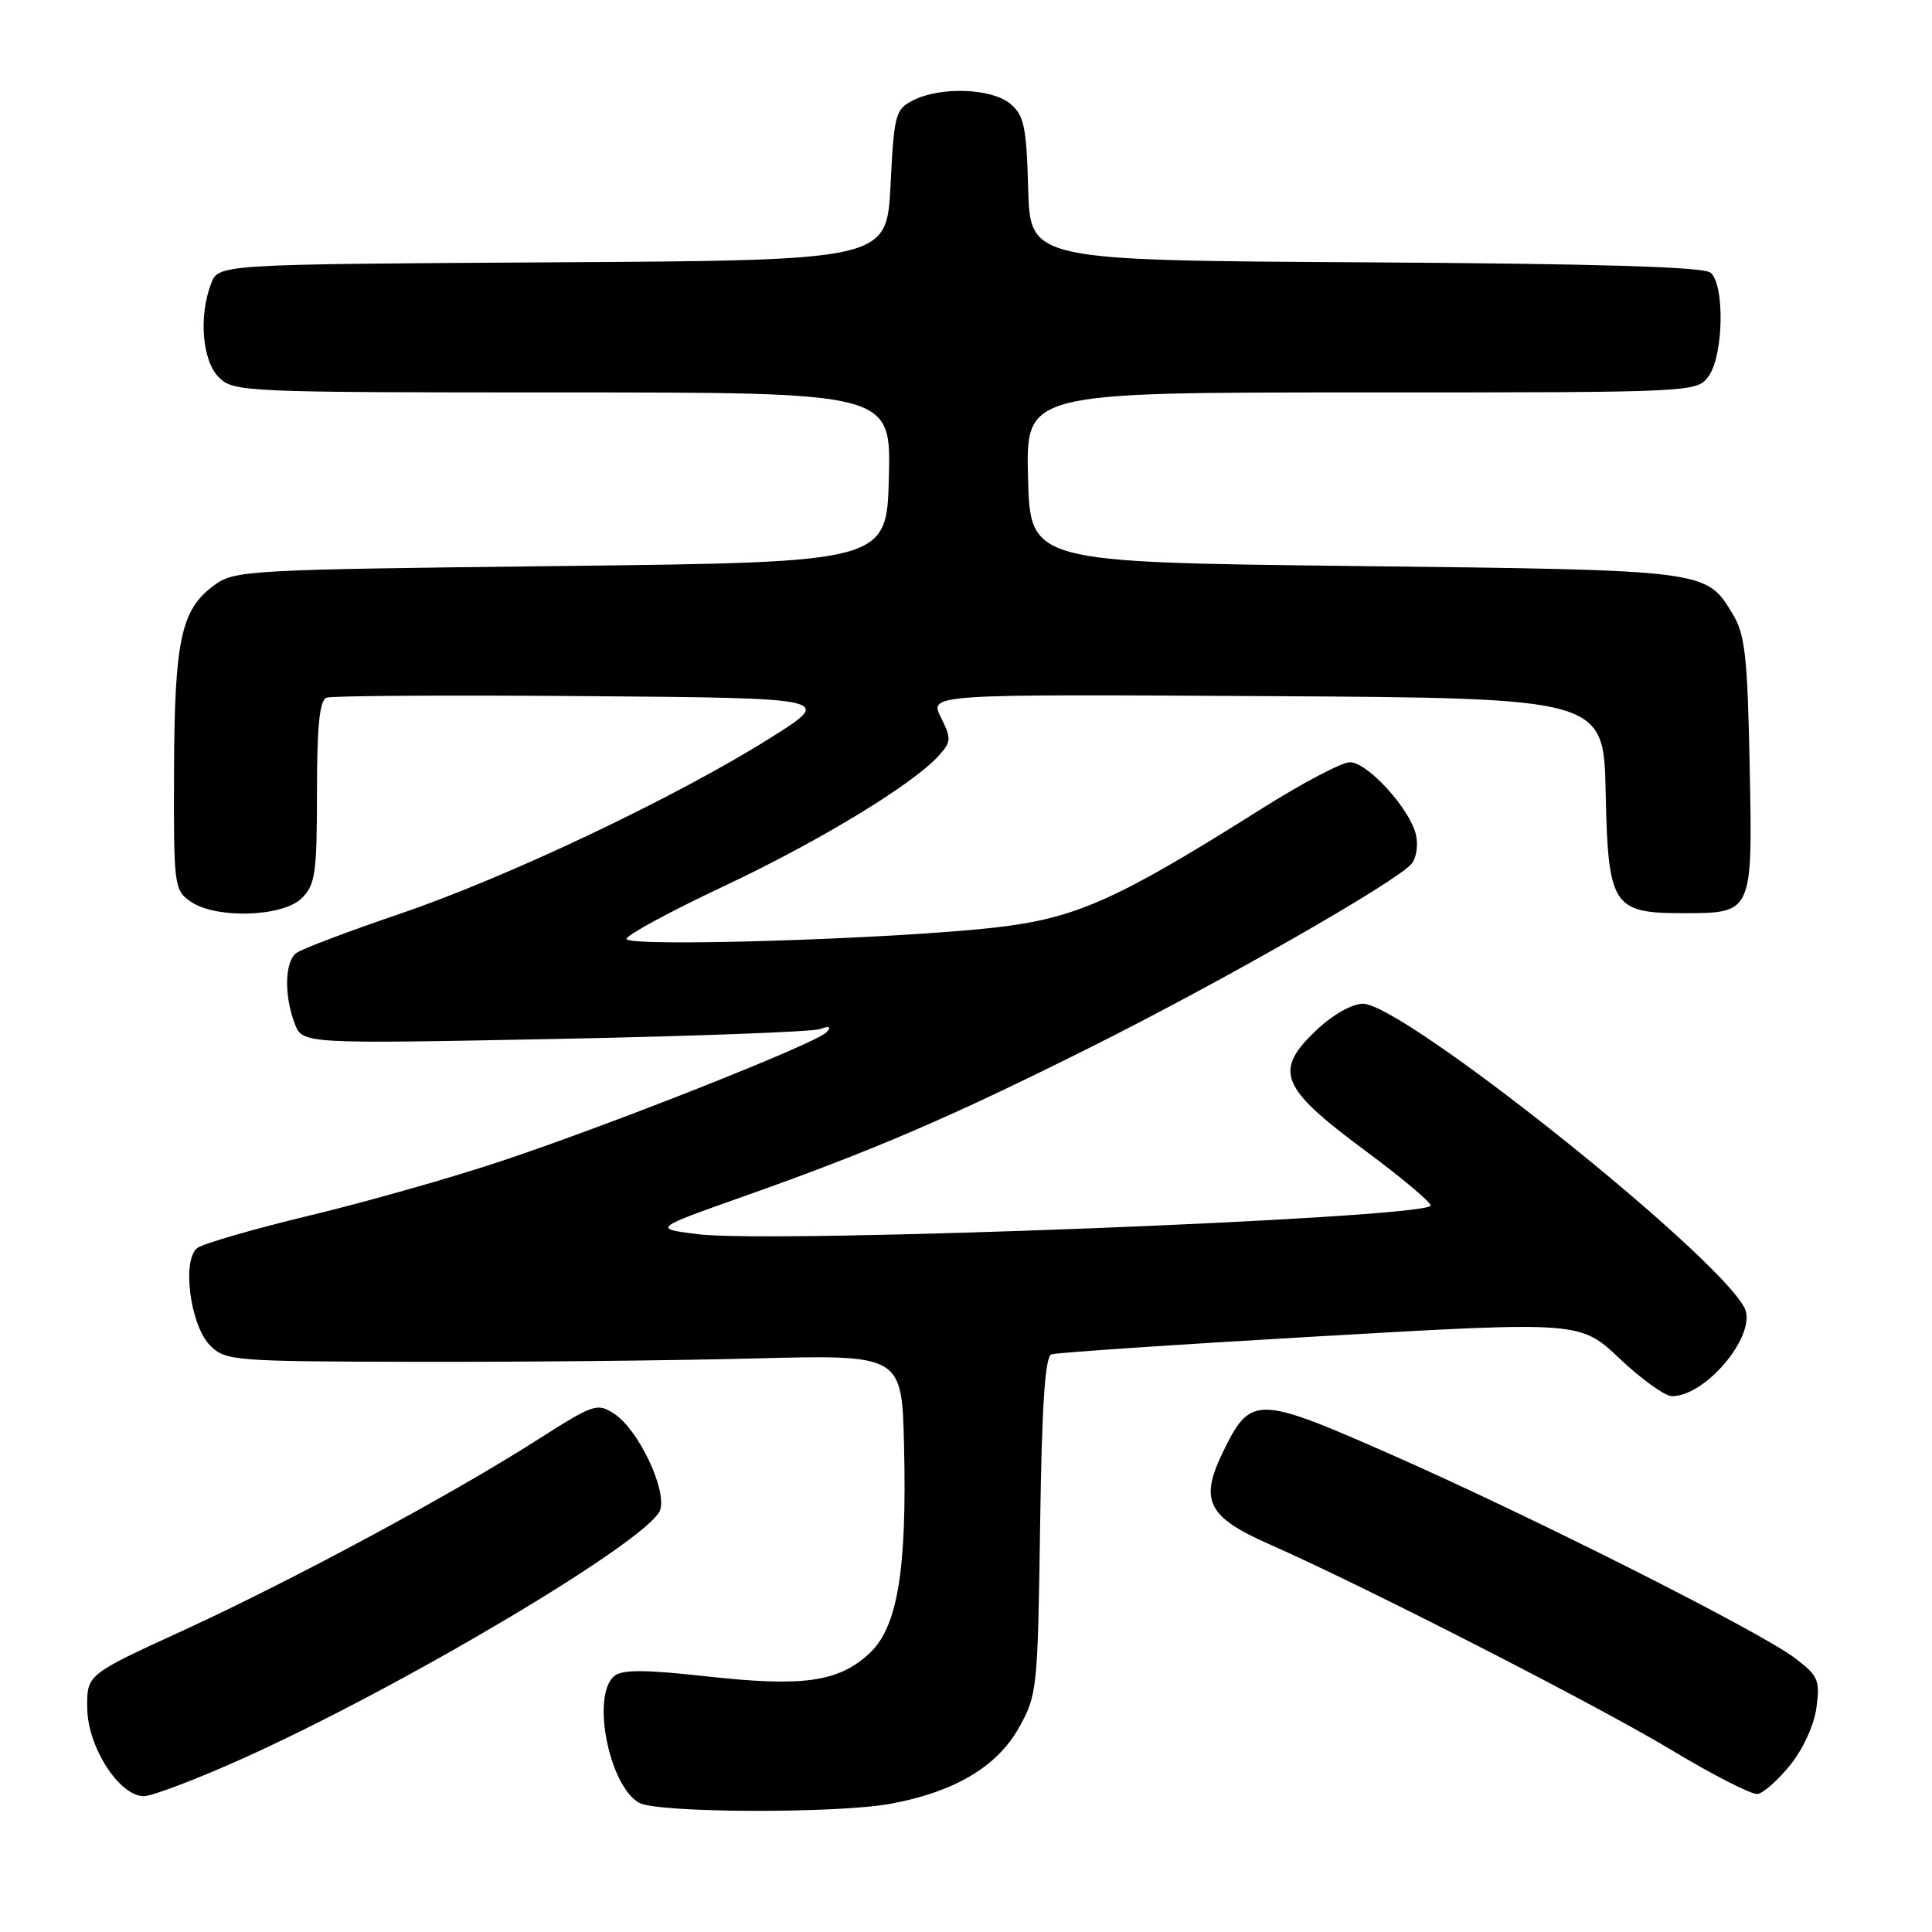 <?xml version="1.0" encoding="UTF-8" standalone="no"?>
<!DOCTYPE svg PUBLIC "-//W3C//DTD SVG 1.1//EN" "http://www.w3.org/Graphics/SVG/1.1/DTD/svg11.dtd" >
<svg xmlns="http://www.w3.org/2000/svg" xmlns:xlink="http://www.w3.org/1999/xlink" version="1.1" viewBox="0 0 256 256">
 <g >
 <path fill="currentColor"
d=" M 118.11 238.99 C 126.51 237.42 132.11 234.09 135.00 228.95 C 137.43 224.63 137.51 223.84 137.82 202.19 C 138.05 186.20 138.47 179.77 139.32 179.46 C 139.97 179.23 156.00 178.15 174.94 177.06 C 209.39 175.08 209.39 175.08 214.63 180.04 C 217.52 182.77 220.63 185.00 221.54 185.00 C 226.15 185.00 232.96 176.65 231.13 173.24 C 227.17 165.88 185.89 133.00 180.60 133.00 C 179.17 133.00 176.61 134.44 174.50 136.44 C 168.72 141.88 169.58 144.07 180.78 152.38 C 185.89 156.16 189.84 159.50 189.55 159.78 C 187.84 161.49 102.53 164.80 92.50 163.54 C 86.50 162.79 86.50 162.79 98.50 158.54 C 115.66 152.47 125.81 148.11 144.26 138.89 C 161.62 130.22 185.07 116.83 187.03 114.46 C 187.70 113.66 187.95 111.93 187.60 110.53 C 186.72 107.05 181.18 101.00 178.87 101.00 C 177.81 101.00 172.57 103.76 167.22 107.13 C 147.90 119.31 142.56 121.68 131.80 122.91 C 118.25 124.44 83.00 125.53 83.01 124.41 C 83.02 123.91 88.75 120.80 95.76 117.50 C 108.46 111.53 120.90 103.98 124.38 100.14 C 126.06 98.28 126.08 97.87 124.67 95.05 C 123.14 91.98 123.14 91.98 167.82 92.24 C 212.50 92.50 212.50 92.50 212.76 105.00 C 213.07 120.02 213.69 121.00 222.92 121.00 C 232.29 121.00 232.23 121.13 231.84 101.45 C 231.55 86.90 231.23 84.05 229.58 81.34 C 226.06 75.51 226.31 75.54 179.50 75.00 C 136.50 74.50 136.50 74.50 136.22 63.25 C 135.93 52.00 135.93 52.00 180.41 52.00 C 224.89 52.00 224.89 52.00 226.44 49.78 C 228.39 46.99 228.54 37.69 226.66 36.13 C 225.73 35.36 211.67 34.94 180.91 34.76 C 136.50 34.50 136.50 34.50 136.24 25.00 C 136.01 16.77 135.69 15.27 133.87 13.75 C 131.40 11.69 124.66 11.44 121.00 13.29 C 118.64 14.48 118.47 15.12 118.00 24.53 C 117.50 34.50 117.50 34.50 73.22 34.76 C 28.94 35.02 28.94 35.02 27.97 37.58 C 26.31 41.94 26.80 47.80 29.00 50.00 C 30.94 51.94 32.33 52.00 74.53 52.00 C 118.07 52.00 118.07 52.00 117.78 63.25 C 117.50 74.50 117.50 74.50 74.32 75.00 C 32.47 75.48 31.06 75.56 28.32 77.59 C 23.98 80.81 23.12 84.85 23.06 102.19 C 23.00 117.31 23.08 117.94 25.22 119.44 C 28.57 121.79 37.48 121.52 40.00 119.00 C 41.78 117.22 42.00 115.67 42.00 104.97 C 42.00 96.23 42.34 92.81 43.26 92.45 C 43.95 92.19 59.36 92.09 77.51 92.24 C 110.50 92.50 110.50 92.50 102.00 97.83 C 89.47 105.69 67.23 116.24 53.00 121.08 C 46.12 123.42 39.94 125.76 39.25 126.29 C 37.73 127.45 37.63 131.89 39.04 135.60 C 40.07 138.32 40.07 138.32 73.43 137.67 C 91.77 137.31 107.62 136.72 108.64 136.36 C 109.95 135.90 110.20 136.03 109.50 136.79 C 108.15 138.24 81.24 148.91 66.43 153.85 C 59.87 156.04 48.42 159.29 41.00 161.07 C 33.58 162.86 26.89 164.79 26.14 165.37 C 24.07 166.98 25.21 175.65 27.84 178.28 C 29.87 180.32 30.87 180.40 55.23 180.45 C 69.13 180.48 89.28 180.28 100.00 180.00 C 119.50 179.50 119.50 179.50 119.79 191.50 C 120.19 208.25 118.91 215.75 115.08 219.20 C 110.97 222.90 106.33 223.53 93.64 222.13 C 85.42 221.22 82.45 221.21 81.39 222.09 C 78.34 224.62 80.66 236.54 84.66 238.87 C 87.02 240.24 110.98 240.33 118.11 238.99 Z  M 31.84 233.16 C 53.25 223.57 86.25 203.94 87.48 200.06 C 88.35 197.32 84.57 189.42 81.40 187.34 C 79.14 185.86 78.68 186.02 71.26 190.75 C 59.94 198.00 38.54 209.51 24.09 216.13 C 11.50 221.90 11.50 221.90 11.56 226.35 C 11.62 231.50 15.81 238.00 19.06 238.00 C 20.14 238.00 25.89 235.82 31.84 233.16 Z  M 237.22 233.87 C 238.91 231.78 240.39 228.55 240.69 226.26 C 241.18 222.63 240.92 222.05 237.86 219.72 C 233.21 216.18 202.66 200.79 184.08 192.62 C 166.46 184.87 165.70 184.87 162.00 192.50 C 158.93 198.85 160.03 201.02 168.19 204.62 C 180.77 210.16 211.73 226.01 221.50 231.90 C 227.00 235.21 232.13 237.83 232.89 237.71 C 233.66 237.60 235.61 235.87 237.22 233.87 Z "/>
</g>
</svg>